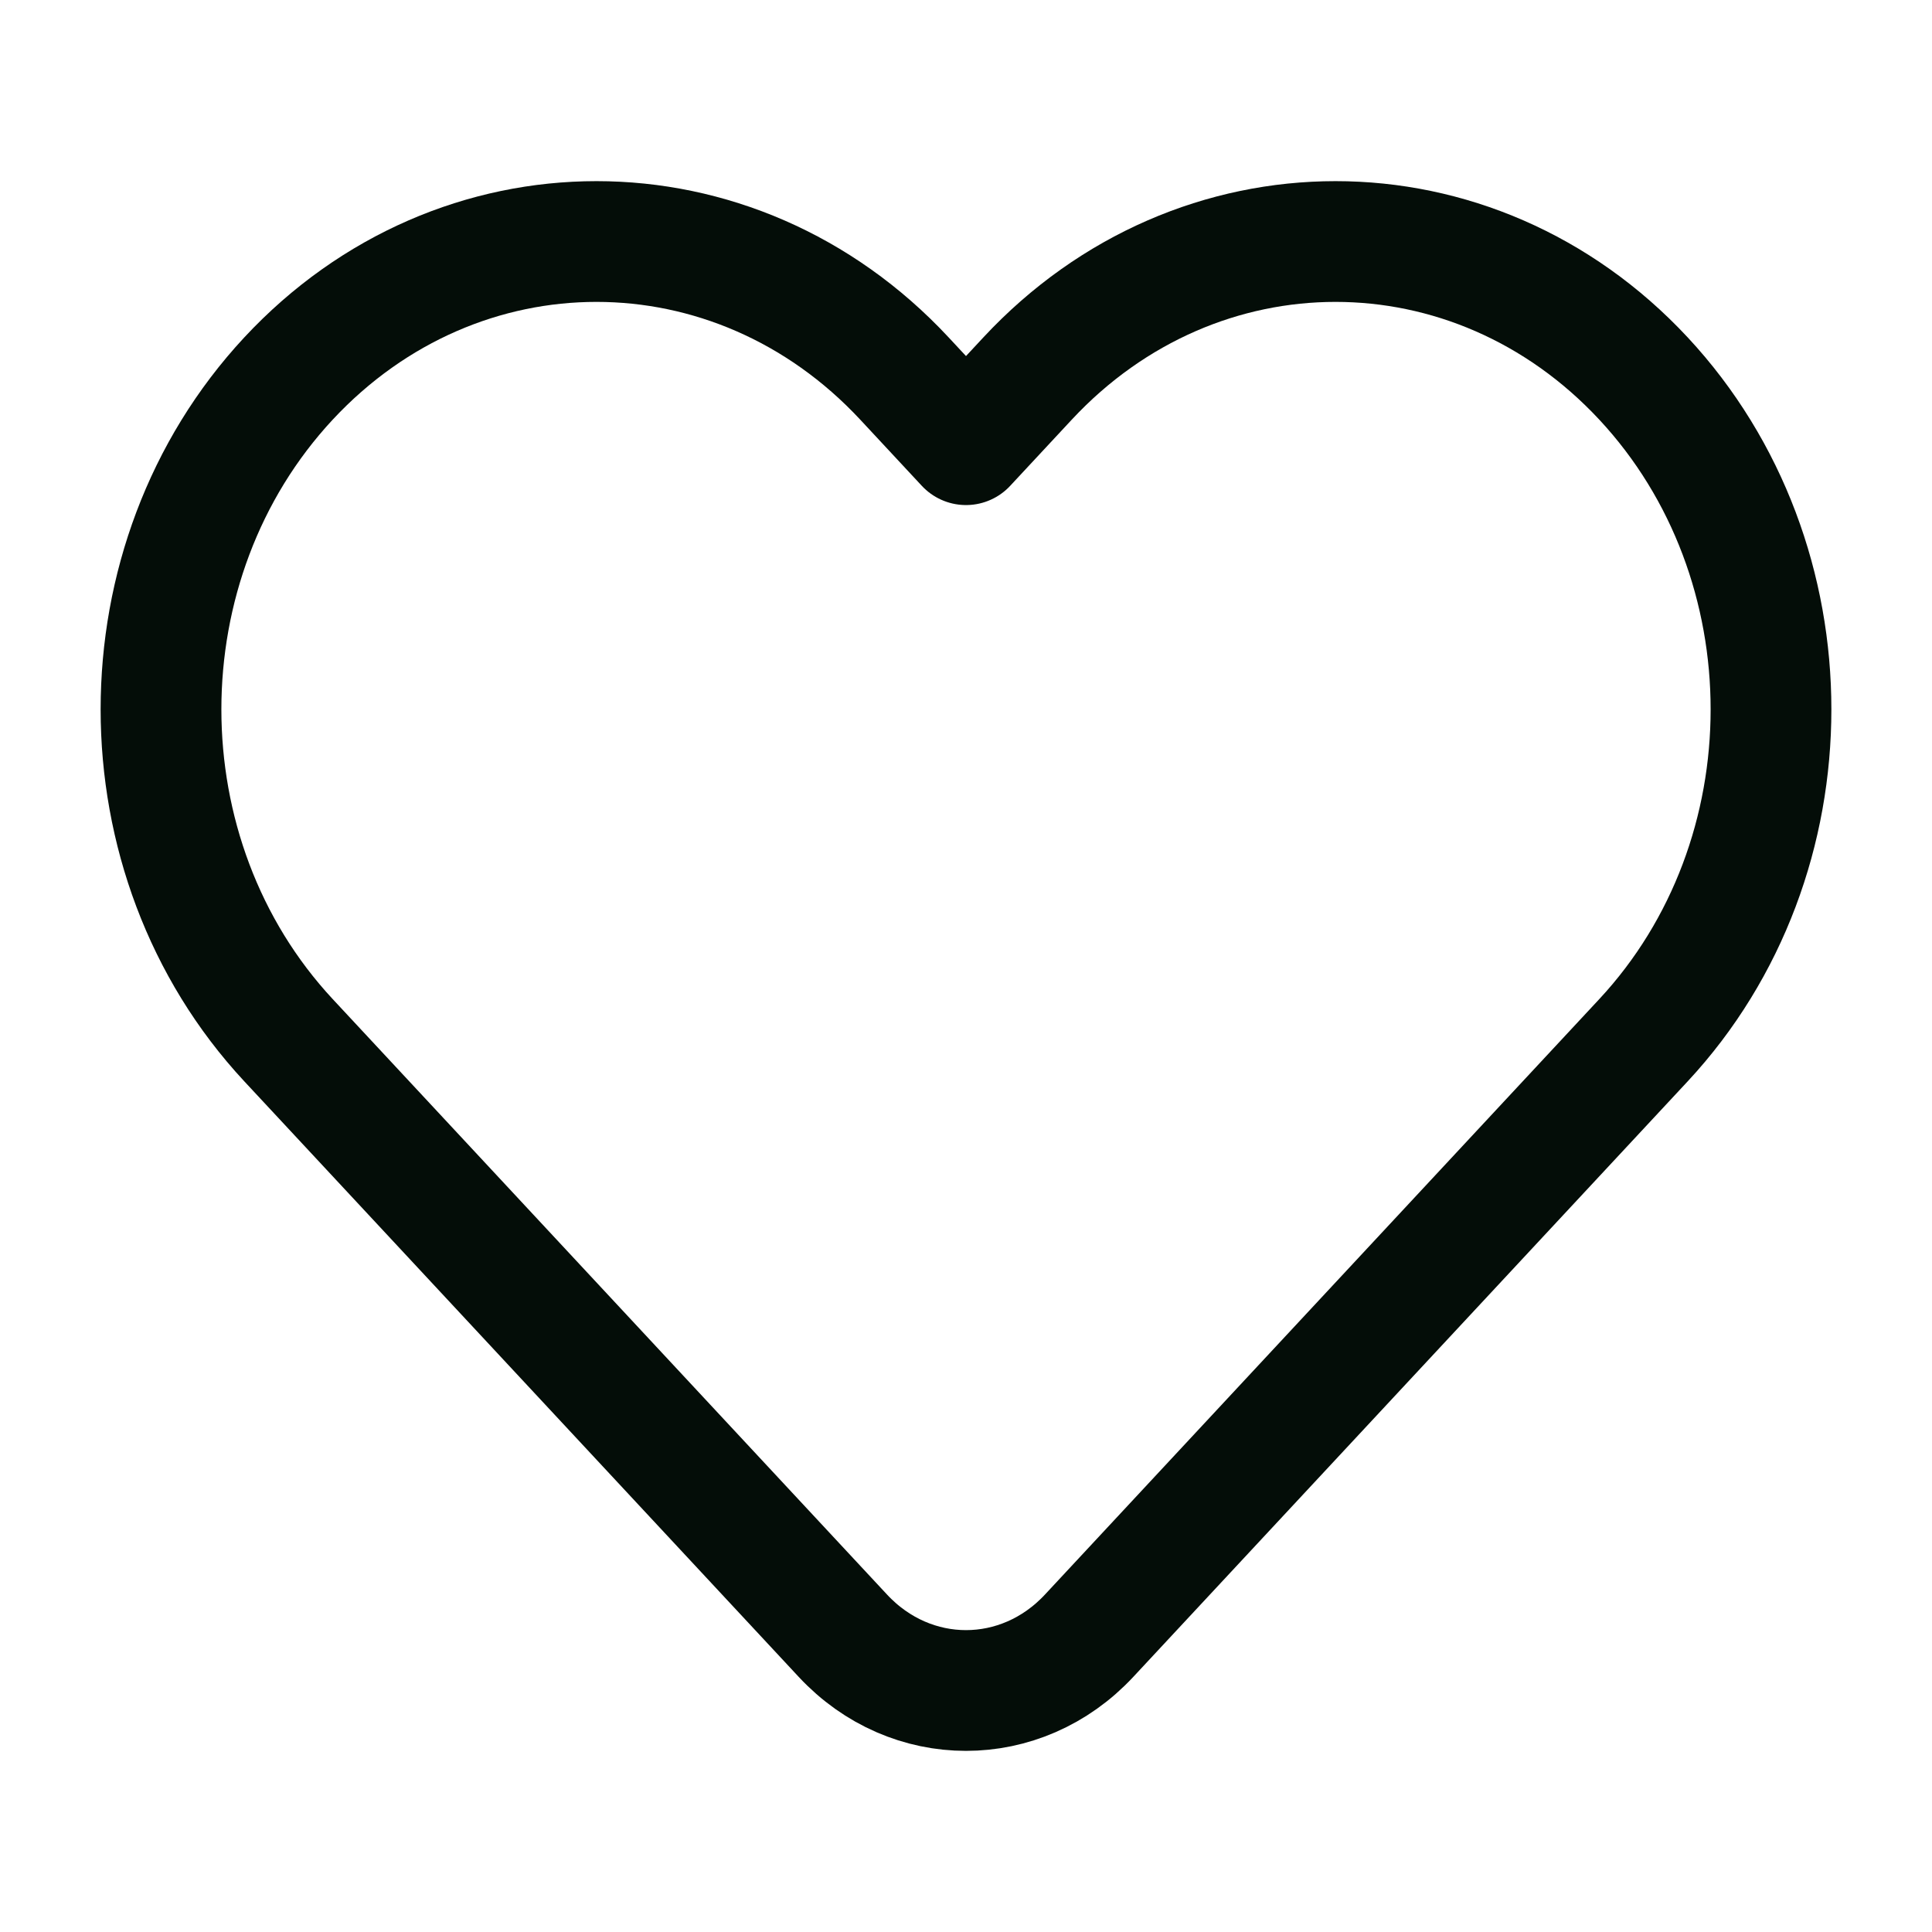 <svg width="24" height="24" viewBox="0 0 24 24" fill="none" xmlns="http://www.w3.org/2000/svg">
<path d="M12.765 4.702L12 5.524L11.235 4.702C9.122 2.433 5.697 2.433 3.584 4.702C1.472 6.972 1.472 10.652 3.584 12.922L10.47 20.319C11.315 21.227 12.685 21.227 13.53 20.319L20.416 12.922C22.528 10.652 22.528 6.972 20.416 4.702C18.303 2.433 14.878 2.433 12.765 4.702Z" stroke="#040D08" stroke-width="1.5" stroke-linejoin="round"/>
</svg>
